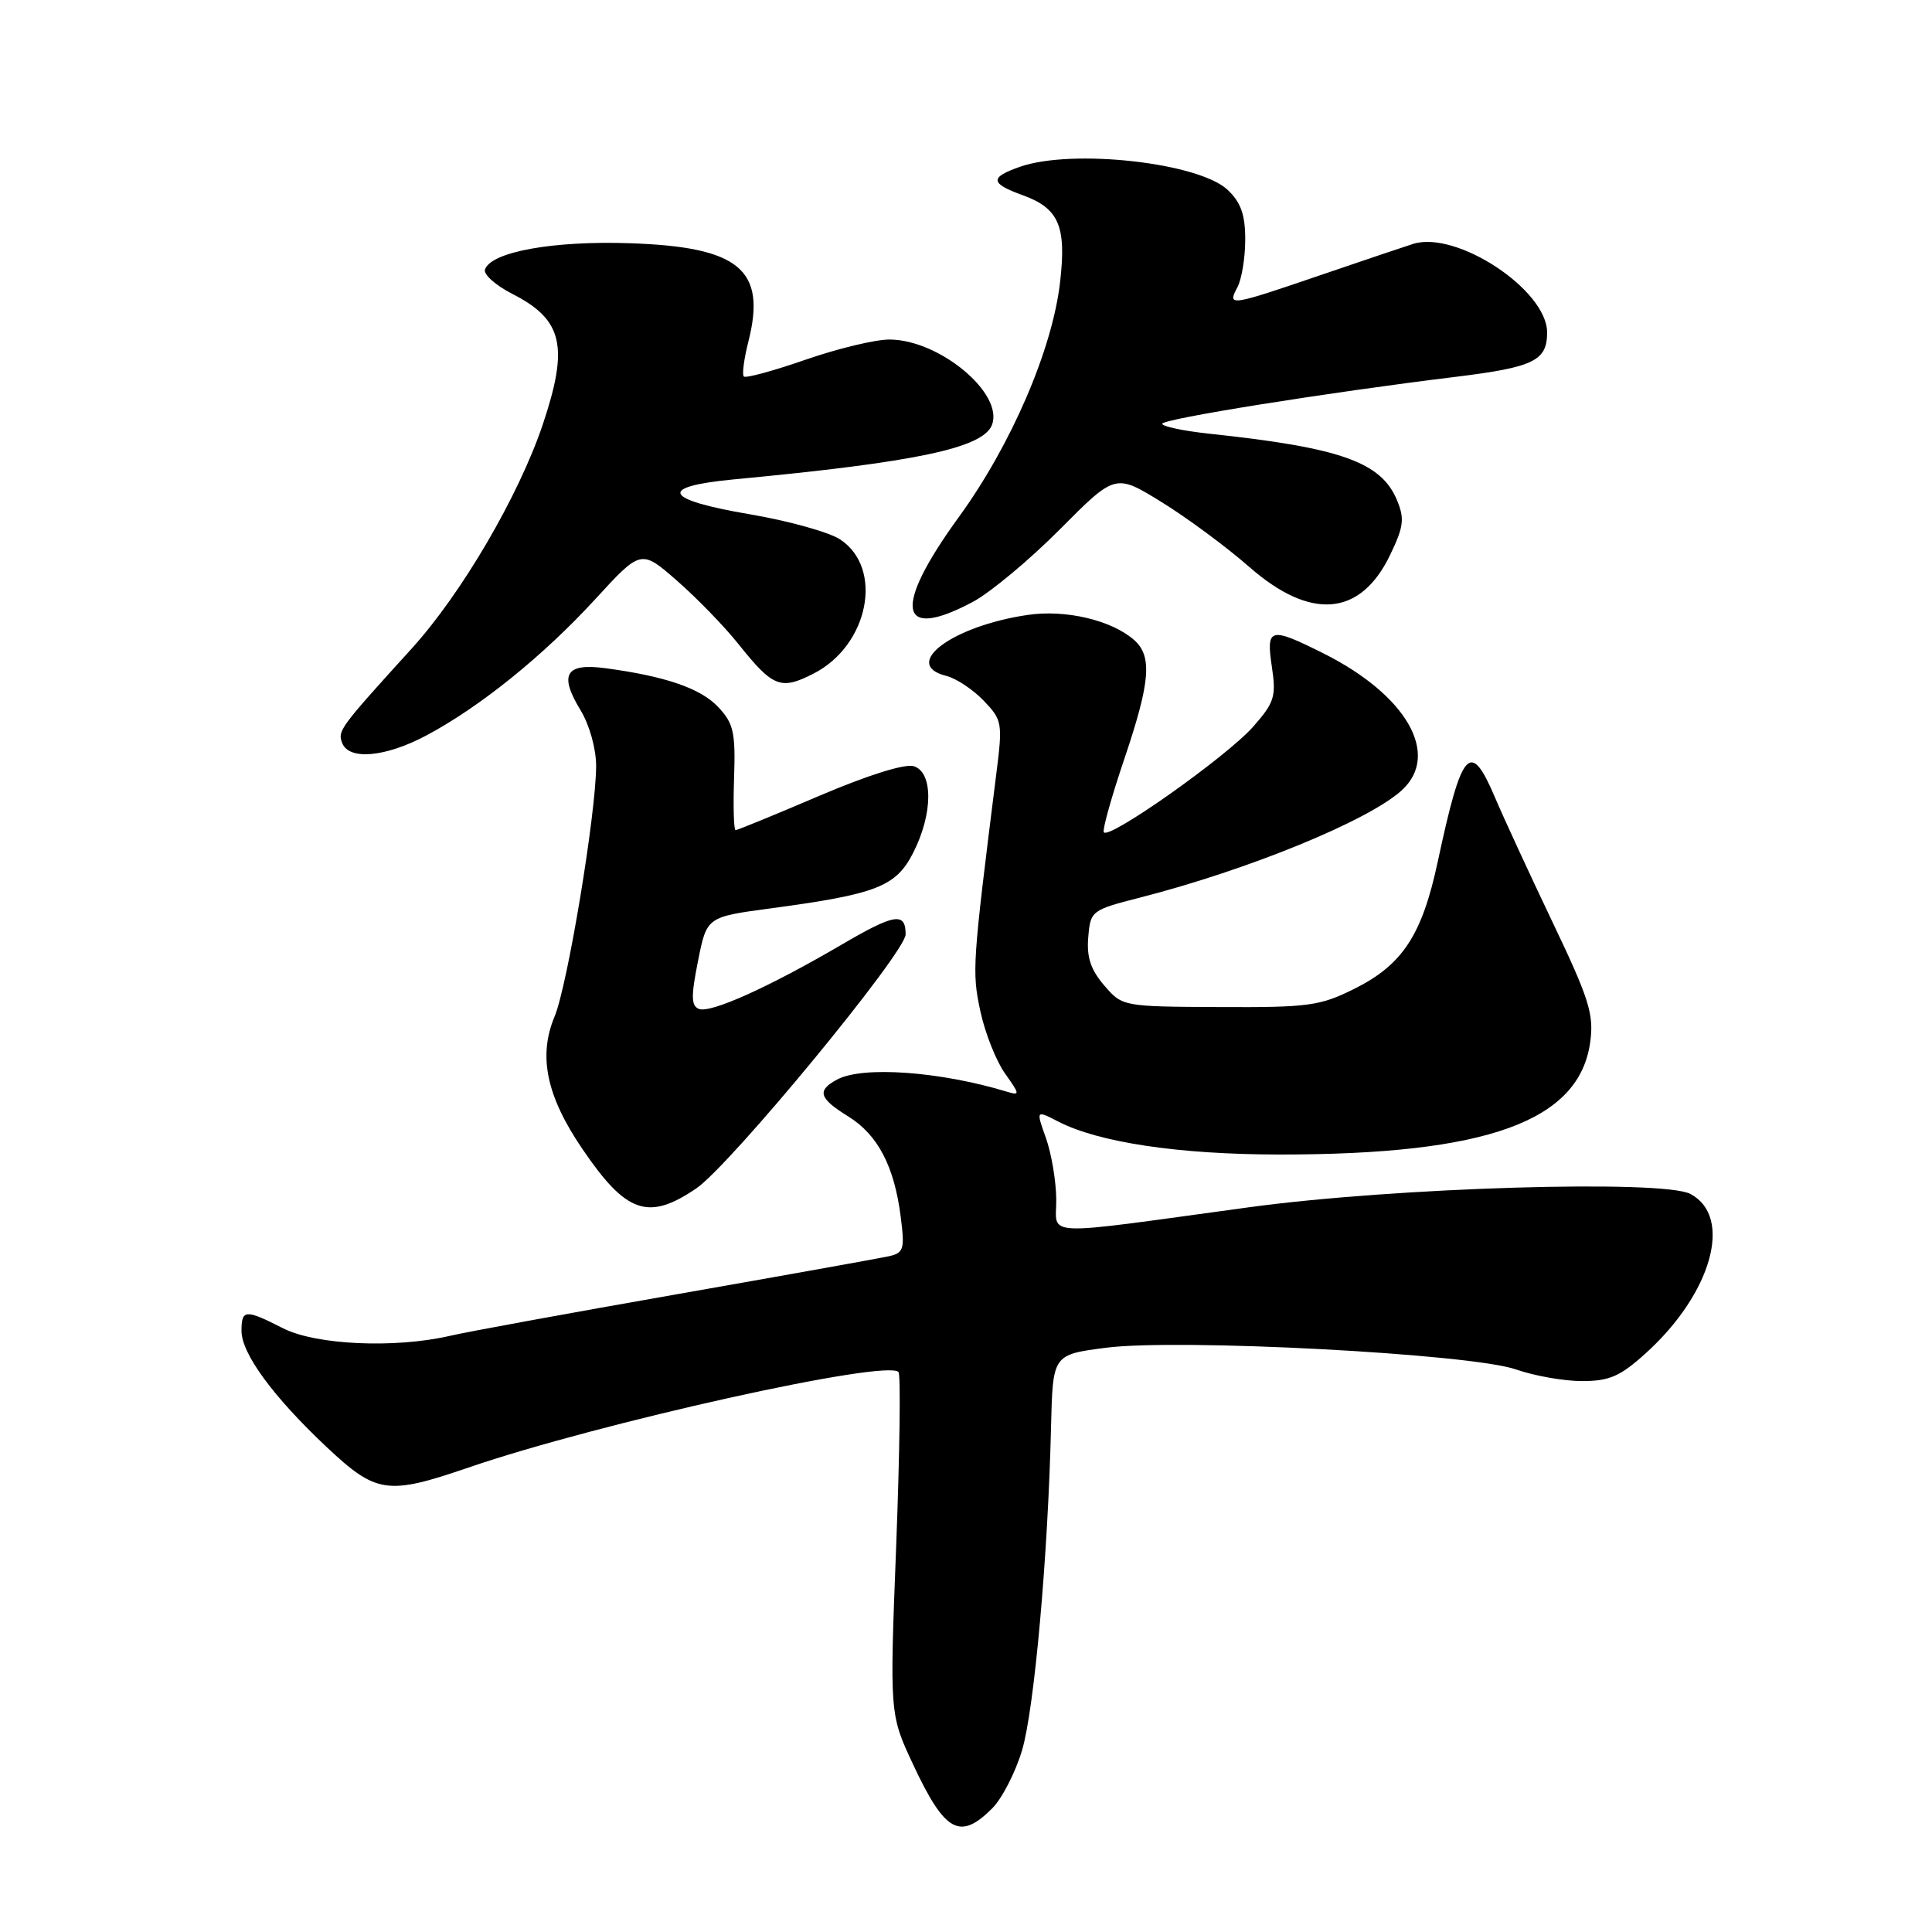 <?xml version="1.0" encoding="UTF-8" standalone="no"?>
<!DOCTYPE svg PUBLIC "-//W3C//DTD SVG 1.1//EN" "http://www.w3.org/Graphics/SVG/1.1/DTD/svg11.dtd" >
<svg xmlns="http://www.w3.org/2000/svg" xmlns:xlink="http://www.w3.org/1999/xlink" version="1.1" viewBox="0 0 256 256">
 <g >
 <path fill="currentColor"
d=" M 131.47 239.62 C 132.78 238.31 134.56 234.84 135.43 231.91 C 137.05 226.48 138.87 206.13 139.27 189.00 C 139.50 179.50 139.50 179.50 146.50 178.59 C 156.13 177.33 194.99 179.38 200.88 181.46 C 203.28 182.30 207.22 183.00 209.62 183.00 C 213.25 183.00 214.68 182.38 218.05 179.33 C 226.81 171.42 229.68 161.25 224.00 158.21 C 220.37 156.27 184.84 157.33 165.50 159.97 C 137.29 163.81 140.01 163.93 139.96 158.89 C 139.93 156.47 139.32 152.83 138.59 150.79 C 137.27 147.09 137.27 147.09 140.22 148.61 C 145.57 151.38 156.21 152.97 169.50 152.98 C 197.09 153.00 209.31 148.56 210.72 138.03 C 211.21 134.38 210.55 132.30 205.71 122.17 C 202.65 115.75 199.22 108.32 198.09 105.66 C 194.82 97.96 193.71 99.22 190.50 114.22 C 188.43 123.88 185.85 127.83 179.50 131.00 C 174.92 133.29 173.43 133.50 161.61 133.44 C 148.76 133.38 148.72 133.37 146.31 130.57 C 144.53 128.50 143.97 126.82 144.20 124.19 C 144.49 120.69 144.63 120.58 151.00 118.95 C 165.40 115.27 181.37 108.73 185.75 104.71 C 190.91 99.99 186.39 92.09 175.35 86.57 C 168.25 83.02 167.75 83.15 168.53 88.36 C 169.12 92.28 168.87 93.08 166.07 96.27 C 162.53 100.29 146.66 111.49 146.25 110.25 C 146.10 109.80 147.33 105.43 148.99 100.53 C 152.44 90.31 152.71 86.93 150.25 84.78 C 147.26 82.17 141.20 80.74 136.18 81.48 C 126.15 82.95 119.35 88.05 125.39 89.56 C 126.71 89.89 128.93 91.37 130.34 92.84 C 132.80 95.40 132.87 95.79 132.02 102.50 C 128.84 127.80 128.78 128.74 129.90 133.98 C 130.52 136.87 131.99 140.58 133.16 142.23 C 135.16 145.04 135.18 145.19 133.40 144.65 C 124.57 141.97 114.31 141.23 110.93 143.04 C 108.20 144.50 108.51 145.53 112.39 147.93 C 116.32 150.36 118.50 154.53 119.35 161.24 C 119.90 165.56 119.76 166.02 117.73 166.47 C 116.50 166.74 103.84 169.01 89.60 171.51 C 75.35 174.01 61.85 176.48 59.60 177.01 C 52.30 178.69 41.85 178.22 37.50 176.00 C 32.51 173.46 32.00 173.49 32.00 176.35 C 32.00 179.36 36.21 185.09 43.29 191.75 C 49.87 197.93 51.33 198.14 62.07 194.46 C 79.34 188.54 117.64 180.04 119.06 181.81 C 119.36 182.19 119.22 192.55 118.75 204.83 C 117.88 227.15 117.88 227.15 120.99 233.80 C 125.21 242.81 127.19 243.90 131.47 239.62 Z  M 92.26 157.47 C 96.75 154.42 120.00 126.21 120.00 123.81 C 120.00 120.82 118.55 121.05 111.45 125.21 C 101.88 130.81 94.17 134.28 92.62 133.69 C 91.58 133.28 91.55 132.05 92.49 127.34 C 93.65 121.50 93.65 121.50 102.08 120.37 C 116.17 118.48 118.71 117.49 121.00 113.00 C 123.63 107.84 123.67 102.35 121.09 101.53 C 119.92 101.16 115.01 102.70 108.54 105.46 C 102.69 107.96 97.71 110.00 97.47 110.00 C 97.23 110.00 97.14 106.89 97.27 103.09 C 97.47 97.05 97.21 95.86 95.18 93.70 C 92.85 91.21 88.20 89.61 80.22 88.54 C 74.93 87.83 74.03 89.36 76.94 94.13 C 78.11 96.06 78.99 99.21 78.99 101.50 C 78.97 107.85 75.21 130.57 73.48 134.71 C 71.30 139.93 72.40 145.23 77.14 152.20 C 82.97 160.79 85.88 161.81 92.26 157.47 Z  M 56.48 97.46 C 63.59 93.68 72.00 86.89 78.85 79.42 C 84.94 72.78 84.94 72.78 89.72 76.96 C 92.35 79.26 96.00 83.02 97.83 85.32 C 102.42 91.07 103.44 91.48 107.79 89.26 C 115.12 85.53 117.14 75.29 111.30 71.46 C 109.84 70.51 104.46 69.01 99.33 68.14 C 87.88 66.19 87.11 64.48 97.25 63.52 C 121.41 61.24 130.26 59.37 131.44 56.30 C 133.03 52.14 124.48 45.01 117.86 44.99 C 116.01 44.98 111.01 46.18 106.75 47.66 C 102.49 49.14 98.81 50.14 98.56 49.89 C 98.31 49.64 98.58 47.55 99.17 45.24 C 101.58 35.72 97.97 32.72 83.50 32.23 C 73.29 31.88 65.04 33.37 64.26 35.72 C 64.05 36.36 65.68 37.82 67.90 38.95 C 74.59 42.36 75.40 45.89 71.91 56.28 C 68.71 65.75 61.17 78.64 54.55 85.94 C 44.96 96.50 44.72 96.83 45.34 98.45 C 46.23 100.77 51.06 100.34 56.48 97.46 Z  M 128.91 79.75 C 131.23 78.51 136.43 74.18 140.46 70.12 C 147.79 62.75 147.79 62.75 153.92 66.53 C 157.29 68.61 162.54 72.49 165.58 75.16 C 173.67 82.23 180.24 81.69 184.16 73.61 C 186.00 69.81 186.14 68.75 185.11 66.28 C 183.02 61.22 177.62 59.31 160.25 57.47 C 156.81 57.10 154.00 56.51 154.00 56.15 C 154.00 55.51 176.01 51.99 192.91 49.93 C 203.23 48.66 205.00 47.81 205.00 44.05 C 205.00 38.42 193.01 30.50 187.24 32.32 C 186.28 32.62 180.80 34.47 175.05 36.43 C 162.91 40.58 162.60 40.62 163.96 38.07 C 164.53 37.00 165.00 34.16 165.00 31.74 C 165.00 28.43 164.42 26.81 162.66 25.15 C 158.81 21.54 142.08 19.68 135.15 22.10 C 131.11 23.51 131.18 24.30 135.50 25.86 C 140.30 27.60 141.32 29.94 140.47 37.35 C 139.46 46.27 134.00 58.95 127.03 68.54 C 118.26 80.61 119.00 85.03 128.91 79.75 Z "/>
</g>
</svg>